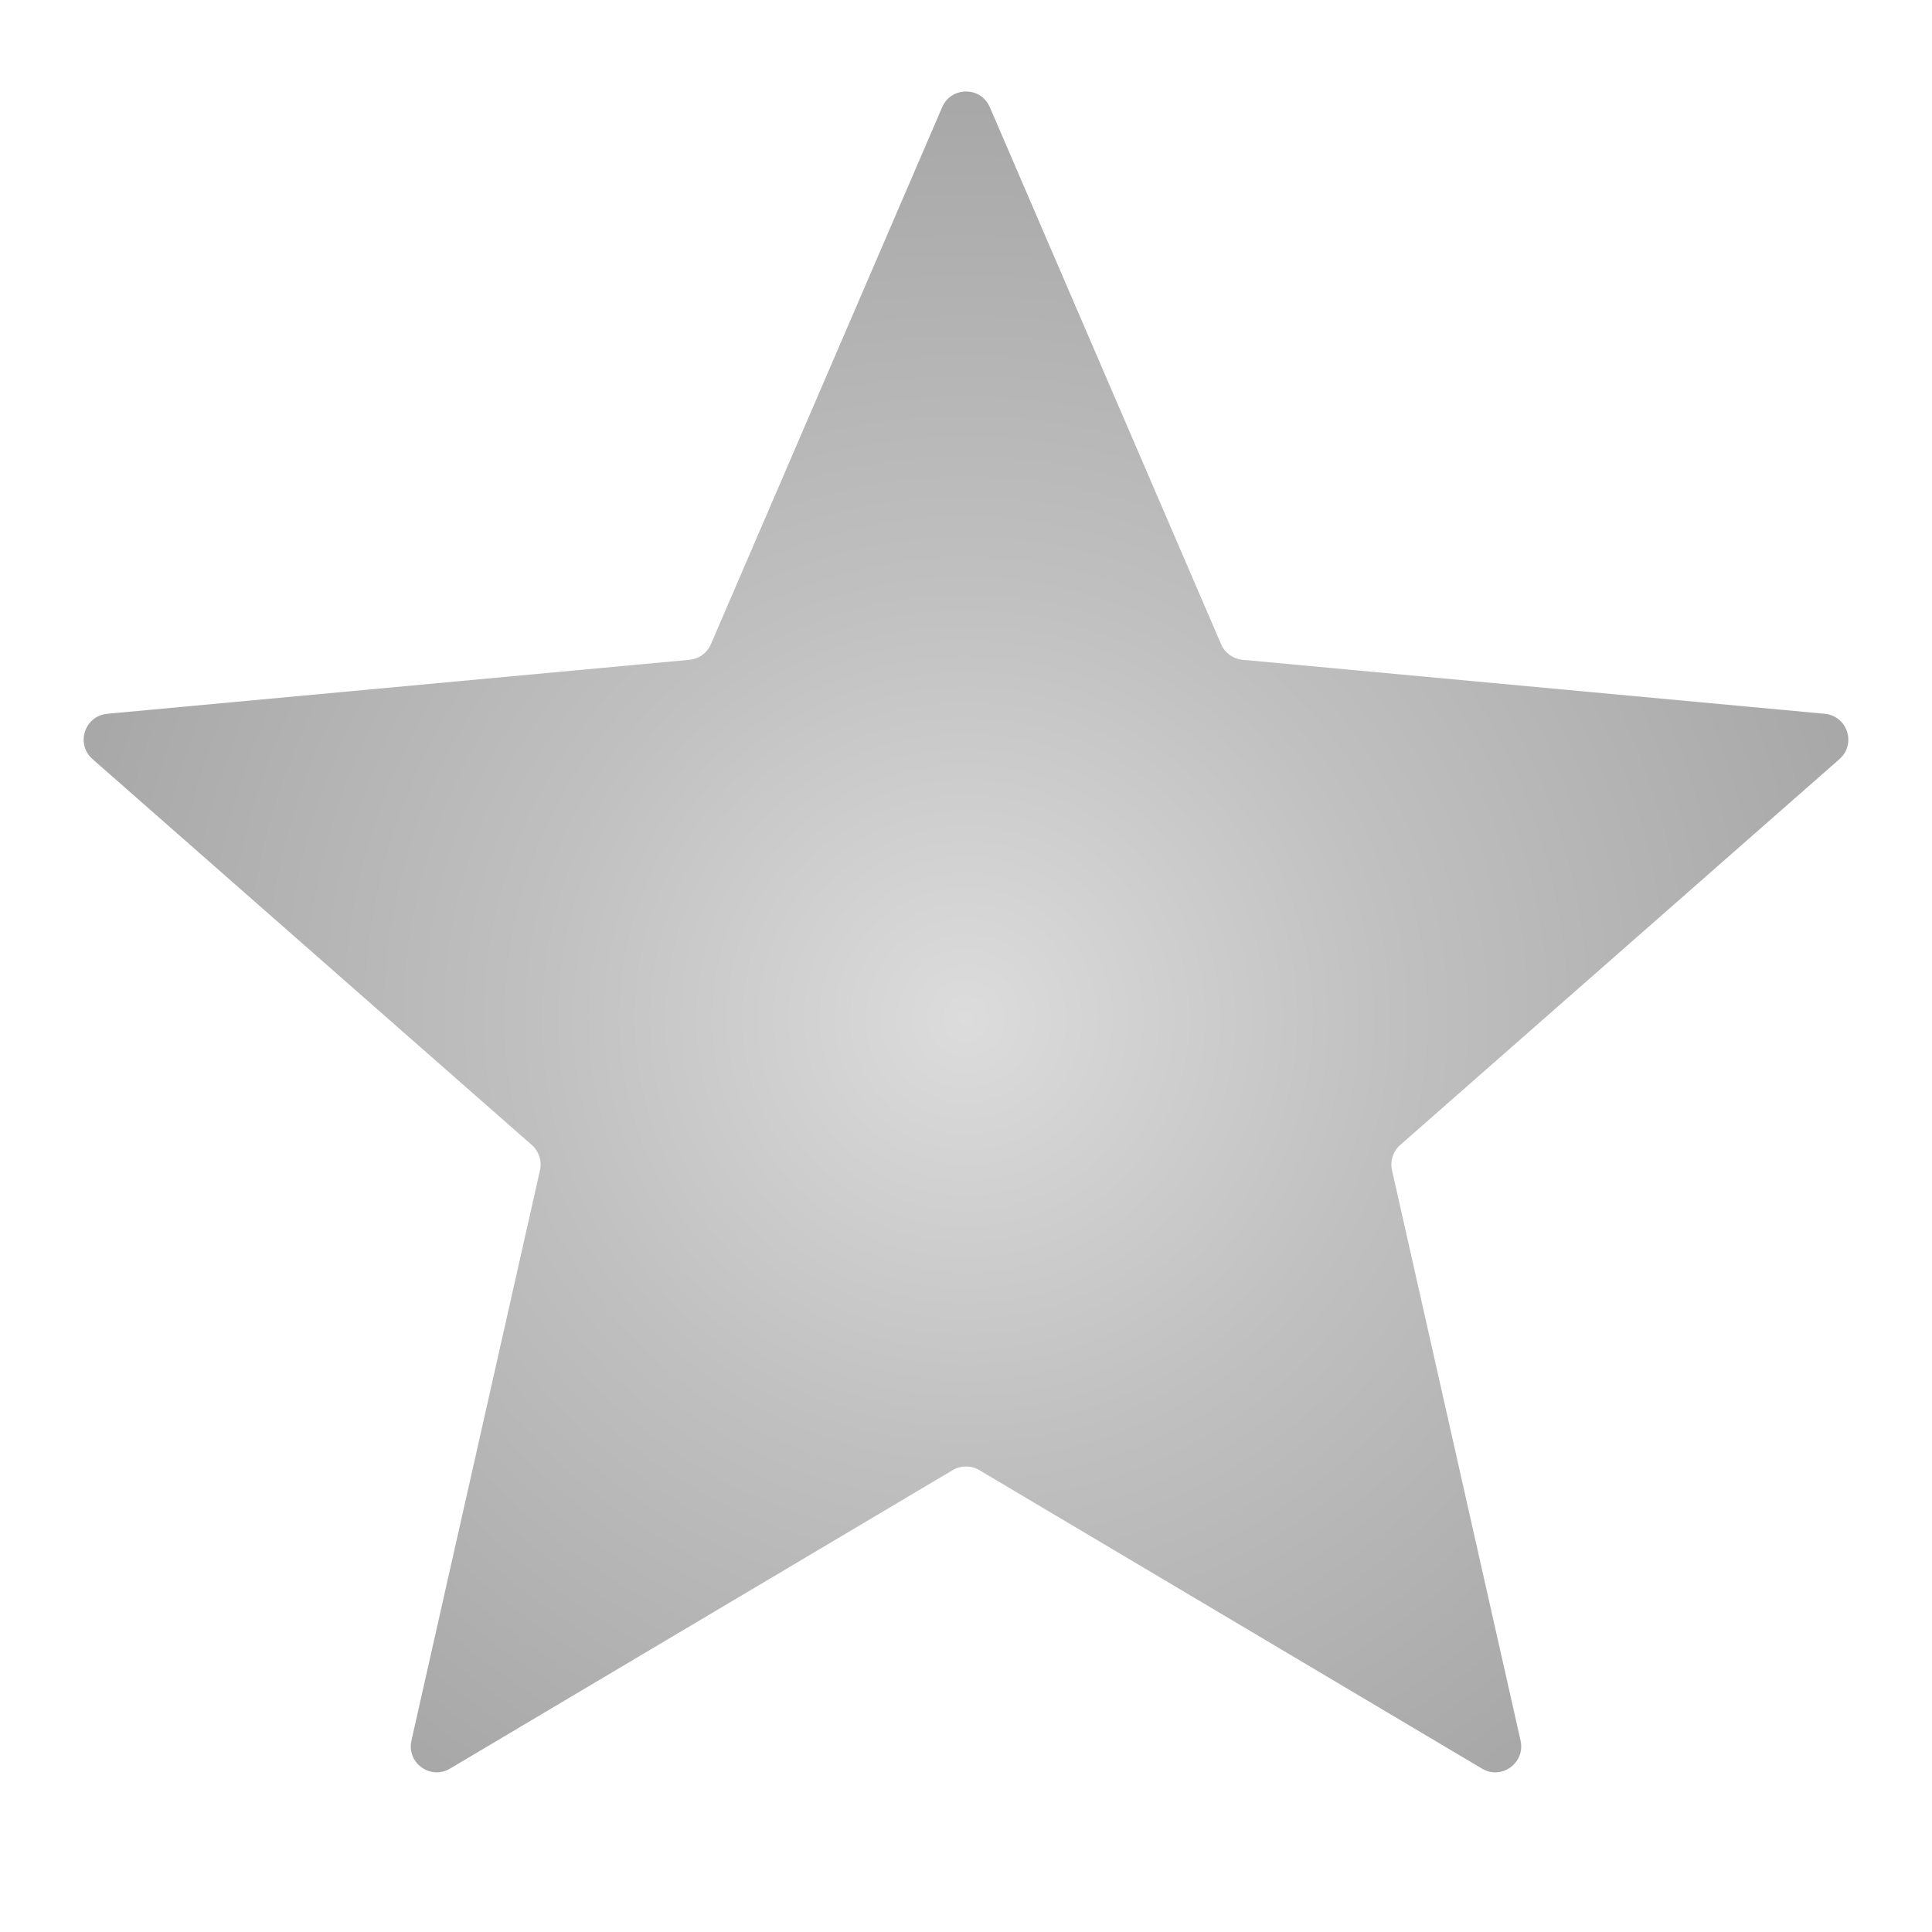 <svg width="149" height="149" viewBox="0 0 149 149" fill="none" xmlns="http://www.w3.org/2000/svg">
<g filter="url(#filter0_d_113_89)">
<path d="M72.663 4.265C73.357 2.654 75.643 2.654 76.337 4.265L94.174 45.684C94.463 46.357 95.097 46.817 95.826 46.885L140.729 51.049C142.477 51.211 143.183 53.385 141.865 54.543L107.985 84.306C107.435 84.789 107.193 85.534 107.354 86.249L117.269 130.241C117.655 131.953 115.806 133.297 114.297 132.401L75.521 109.376C74.892 109.003 74.108 109.003 73.479 109.376L34.703 132.401C33.194 133.297 31.345 131.953 31.731 130.241L41.646 86.249C41.807 85.534 41.565 84.789 41.015 84.306L7.135 54.543C5.817 53.385 6.523 51.211 8.271 51.049L53.174 46.885C53.903 46.817 54.537 46.357 54.826 45.684L72.663 4.265Z" fill="url(#paint0_radial_113_89)"/>
</g>
<defs>
<filter id="filter0_d_113_89" x="-4" y="0" width="157" height="157" filterUnits="userSpaceOnUse" color-interpolation-filters="sRGB">
<feFlood flood-opacity="0" result="BackgroundImageFix"/>
<feColorMatrix in="SourceAlpha" type="matrix" values="0 0 0 0 0 0 0 0 0 0 0 0 0 0 0 0 0 0 127 0" result="hardAlpha"/>
<feOffset dy="4"/>
<feGaussianBlur stdDeviation="2"/>
<feComposite in2="hardAlpha" operator="out"/>
<feColorMatrix type="matrix" values="0 0 0 0 0 0 0 0 0 0 0 0 0 0 0 0 0 0 0.25 0"/>
<feBlend mode="normal" in2="BackgroundImageFix" result="effect1_dropShadow_113_89"/>
<feBlend mode="normal" in="SourceGraphic" in2="effect1_dropShadow_113_89" result="shape"/>
</filter>
<radialGradient id="paint0_radial_113_89" cx="0" cy="0" r="1" gradientUnits="userSpaceOnUse" gradientTransform="translate(74.5 74.5) rotate(90) scale(74.5)">
<stop stop-color="#DCDCDC"/>
<stop offset="0.443" stop-color="#C0C0C0"/>
<stop offset="1" stop-color="#A5A5A5"/>
</radialGradient>
</defs>
</svg>
